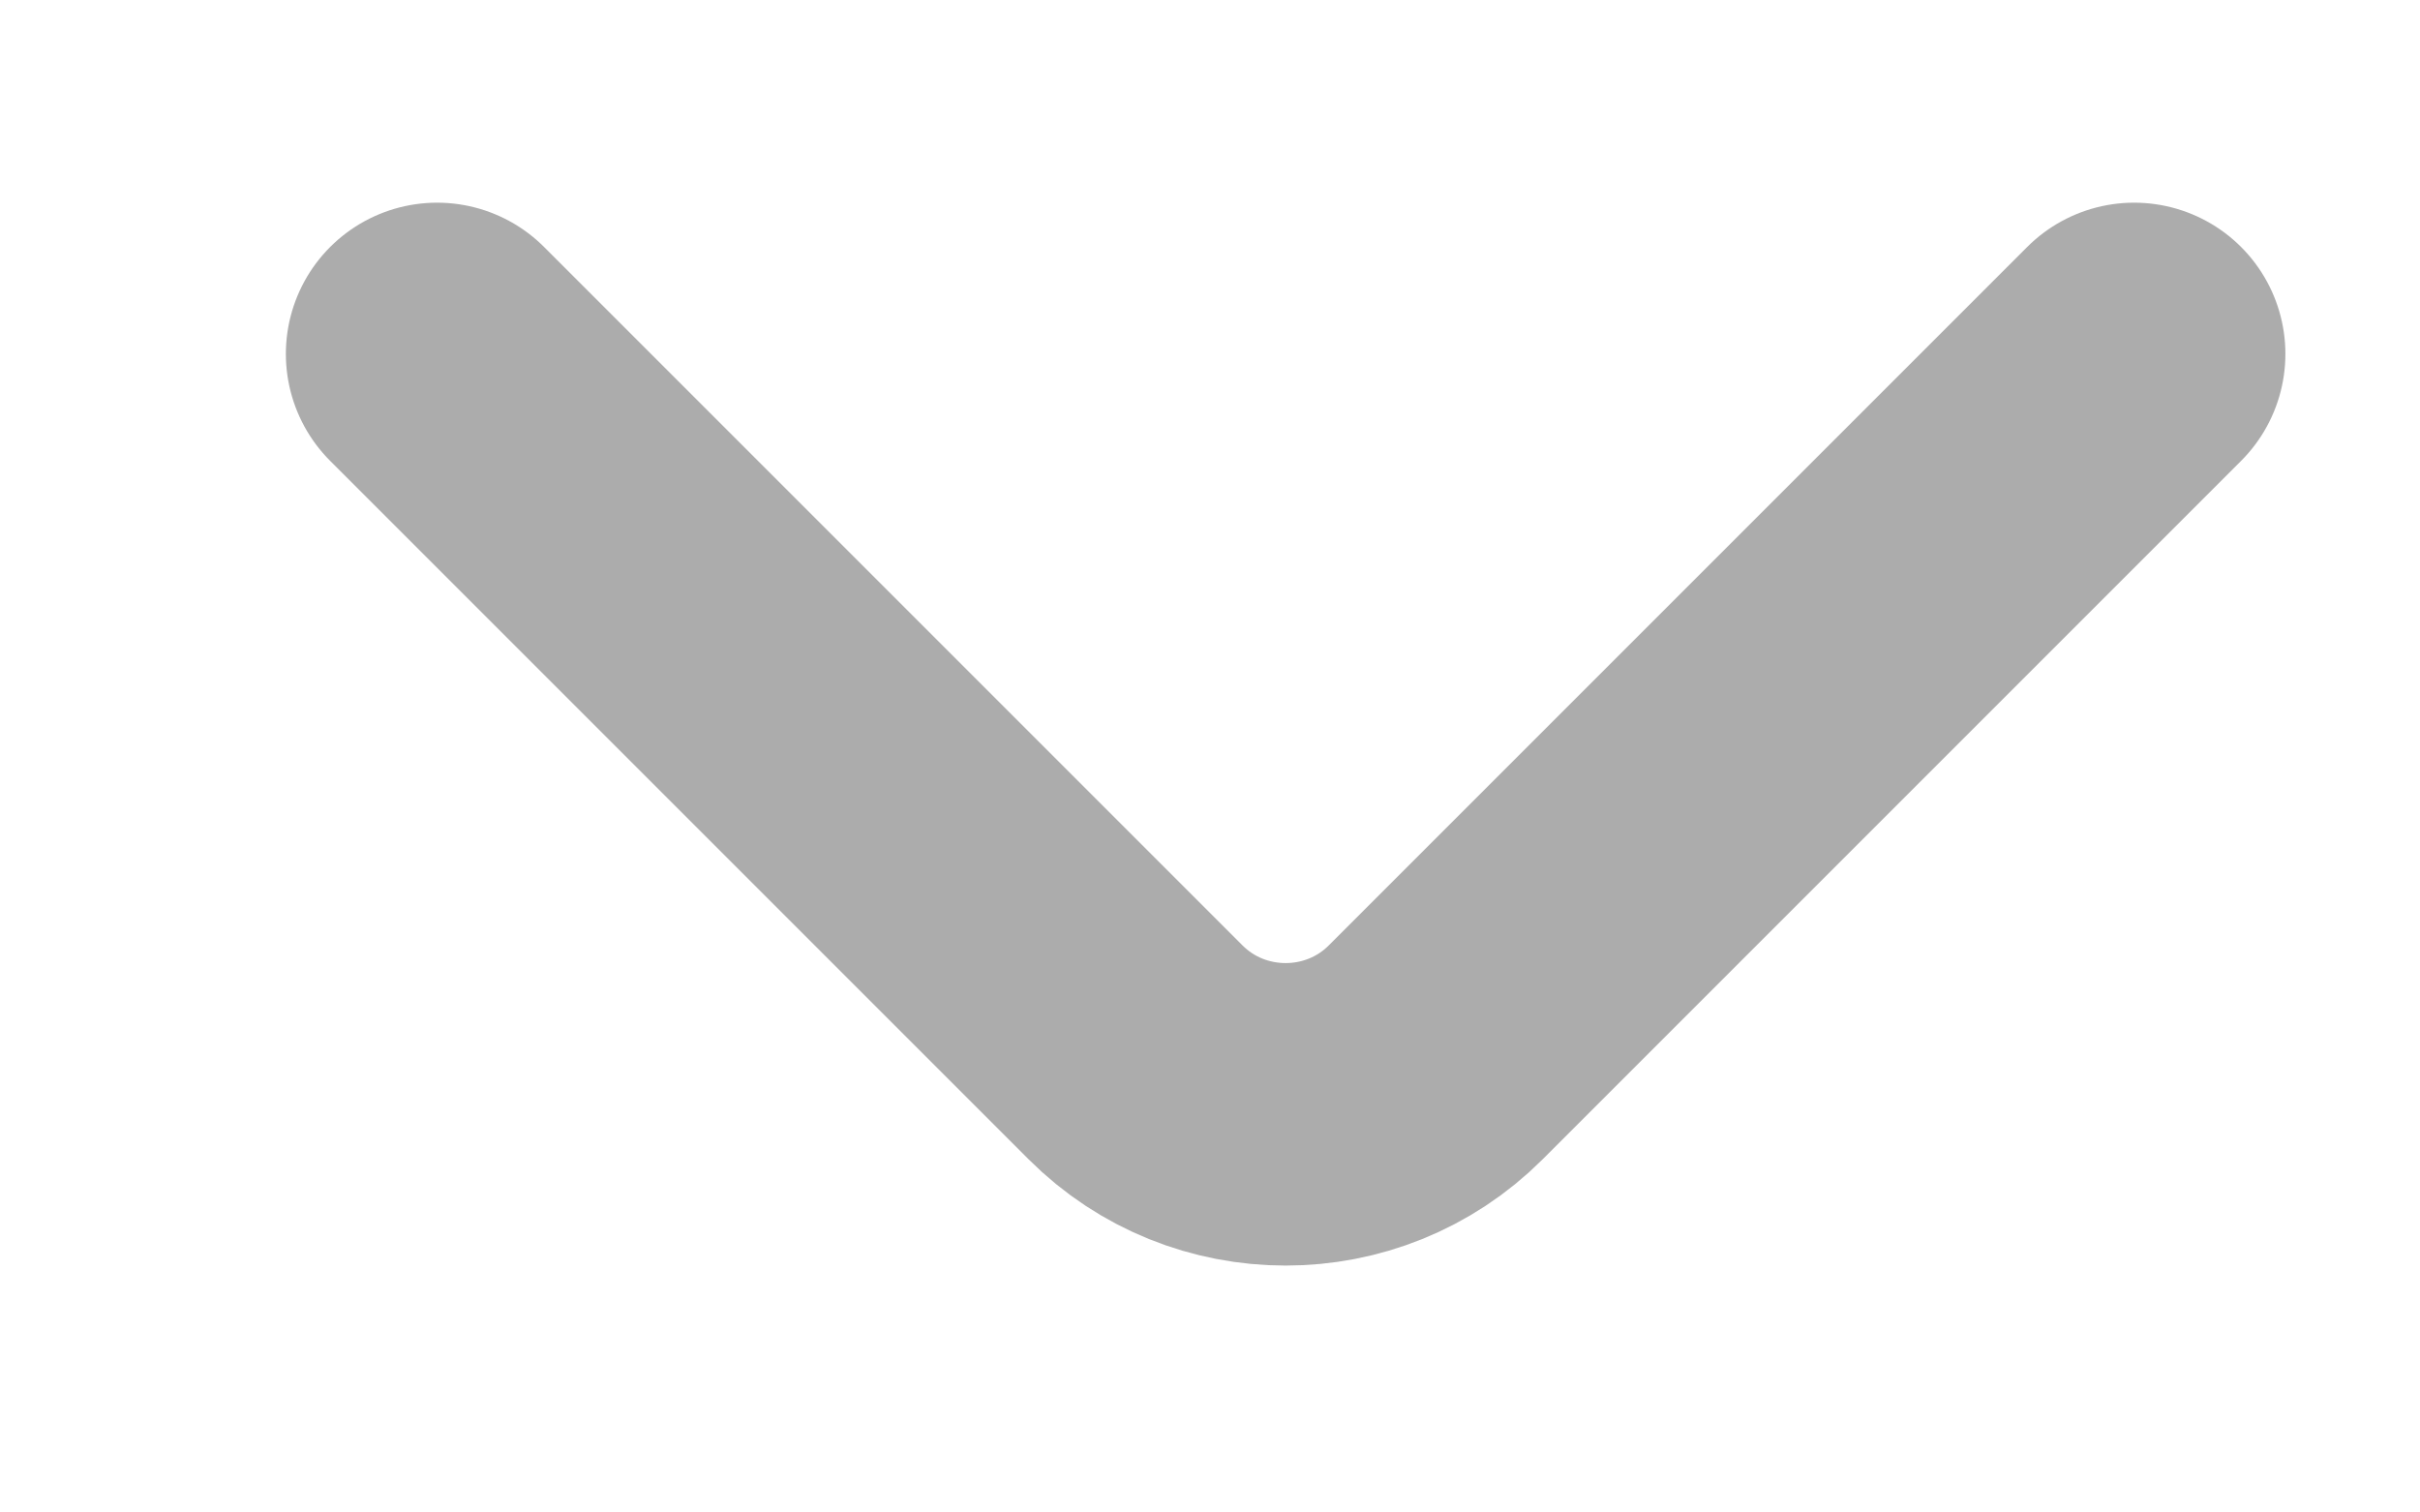 <svg width="8" height="5" viewBox="0 0 8 5" fill="none" xmlns="http://www.w3.org/2000/svg">
<path d="M7.055 1.17L4.746 3.479C4.473 3.752 4.027 3.752 3.754 3.479L1.445 1.17" stroke="#ACACAC" stroke-miterlimit="10" stroke-linecap="round" stroke-linejoin="round"/>
</svg>
